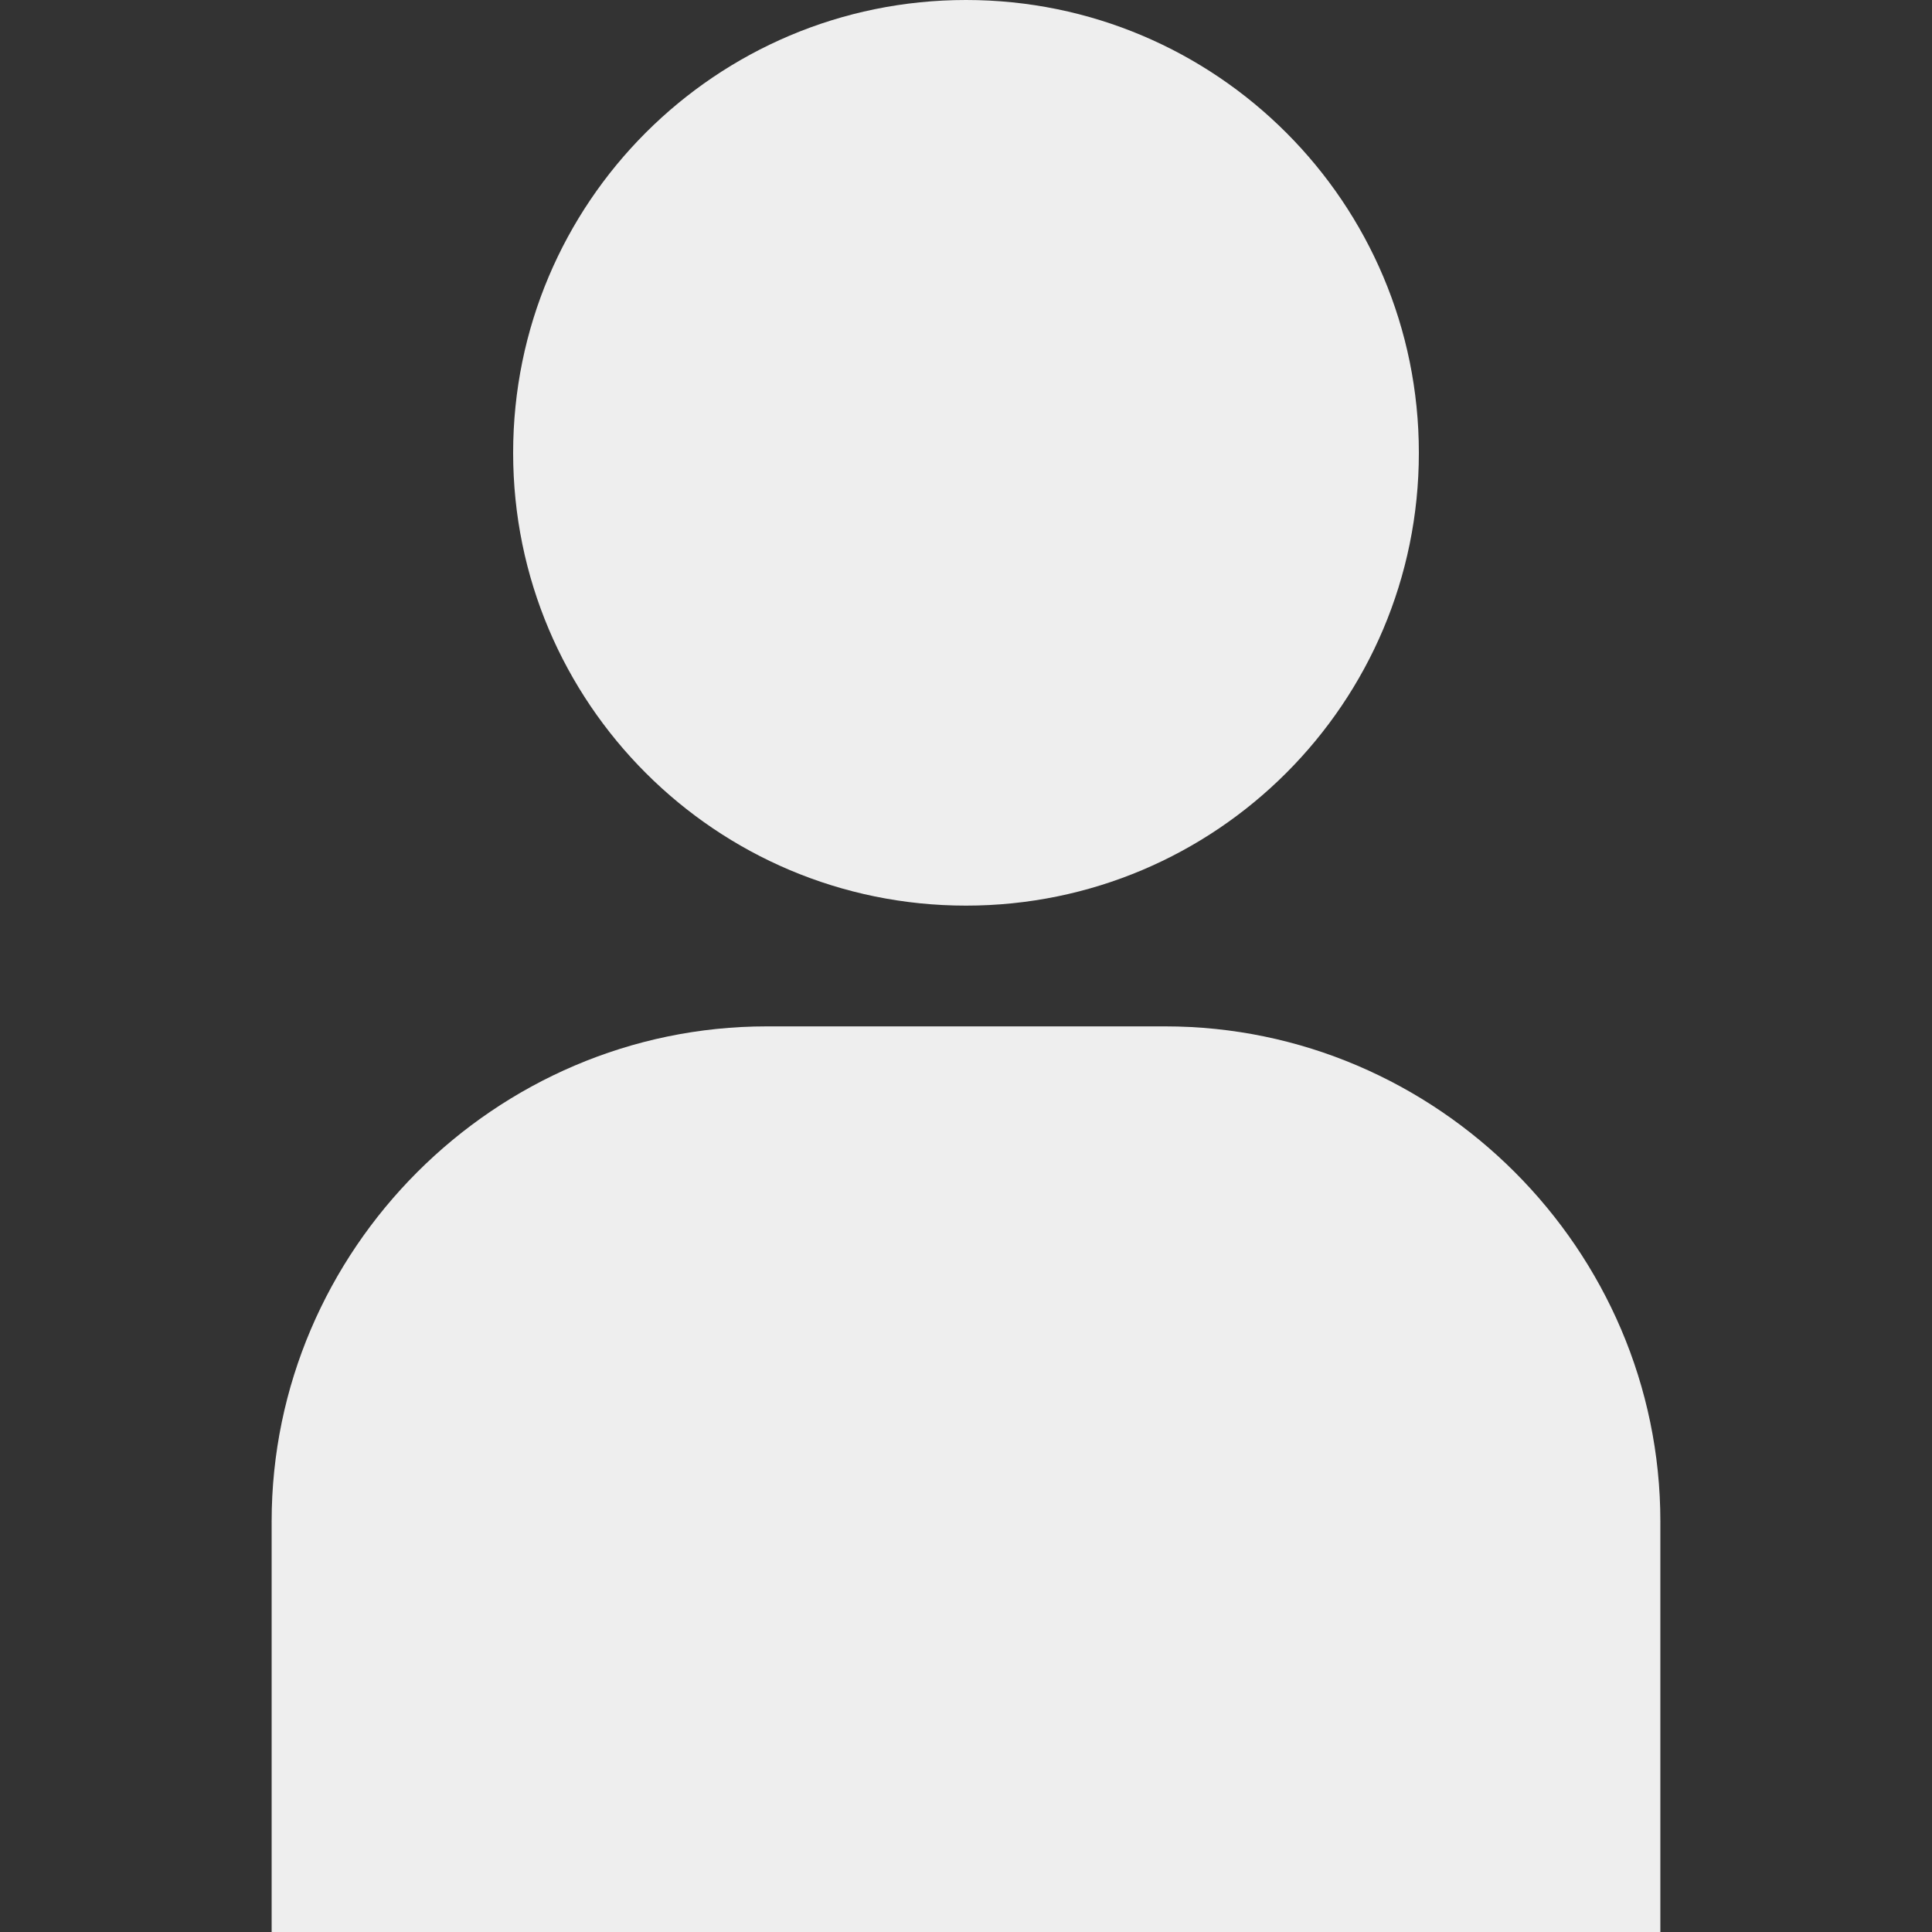 <svg width="20" height="20" viewBox="0 0 20 20" fill="none" xmlns="http://www.w3.org/2000/svg">
<rect x="0" y="0" width="20" height="20" fill="#333333" stroke="none"/>
<path d="M10 9.375C12.589 9.375 14.688 7.276 14.688 4.688C14.688 2.099 12.589 0 10 0C7.411 0 5.312 2.099 5.312 4.688C5.312 7.276 7.411 9.375 10 9.375Z" fill="#EEEEEE"/>
<path d="M12.062 10.625H7.938C5.125 10.625 2.812 12.938 2.812 15.75V20H17.188V15.75C17.188 12.938 14.875 10.625 12.062 10.625Z" fill="#EEEEEE"/>
</svg>
